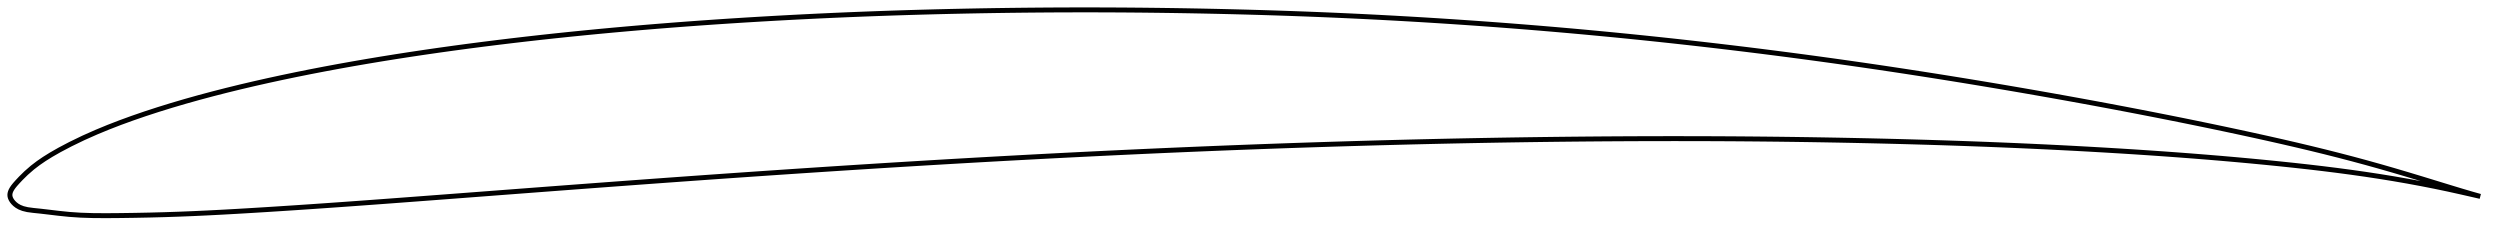 <?xml version="1.0" encoding="utf-8" ?>
<svg baseProfile="full" height="95.304" version="1.1" width="1012.009" xmlns="http://www.w3.org/2000/svg" xmlns:ev="http://www.w3.org/2001/xml-events" xmlns:xlink="http://www.w3.org/1999/xlink"><defs /><polygon fill="none" points="1004.009,79.502 1000.881,78.618 996.36,77.287 991.198,75.719 985.784,74.058 980.237,72.358 974.636,70.666 969.027,69.008 963.433,67.397 957.852,65.84 952.266,64.334 946.66,62.872 941.022,61.448 935.35,60.059 929.644,58.703 923.907,57.376 918.144,56.075 912.358,54.796 906.554,53.537 900.737,52.296 894.91,51.073 889.075,49.868 883.235,48.68 877.39,47.509 871.54,46.354 865.686,45.215 859.827,44.09 853.964,42.981 848.096,41.886 842.223,40.806 836.347,39.74 830.467,38.688 824.583,37.65 818.695,36.626 812.805,35.615 806.913,34.619 801.019,33.635 795.124,32.666 789.228,31.712 783.331,30.772 777.434,29.847 771.536,28.937 765.637,28.043 759.736,27.165 753.835,26.303 747.931,25.457 742.026,24.626 736.119,23.812 730.209,23.013 724.298,22.231 718.384,21.465 712.467,20.715 706.549,19.981 700.628,19.264 694.706,18.563 688.781,17.877 682.855,17.208 676.927,16.555 670.998,15.919 665.067,15.299 659.136,14.695 653.204,14.108 647.271,13.538 641.337,12.984 635.401,12.448 629.465,11.929 623.526,11.427 617.586,10.941 611.644,10.473 605.7,10.021 599.754,9.586 593.807,9.168 587.859,8.766 581.909,8.381 575.959,8.012 570.008,7.661 564.057,7.326 558.106,7.007 552.154,6.706 546.201,6.422 540.248,6.154 534.292,5.904 528.335,5.67 522.376,5.452 516.415,5.251 510.451,5.065 504.484,4.895 498.516,4.74 492.546,4.6 486.575,4.474 480.603,4.363 474.631,4.267 468.66,4.185 462.689,4.118 456.719,4.066 450.749,4.029 444.78,4.007 438.811,4.0 432.843,4.008 426.874,4.032 420.905,4.071 414.936,4.125 408.966,4.194 402.996,4.278 397.026,4.376 391.057,4.49 385.089,4.619 379.122,4.763 373.156,4.922 367.192,5.097 361.23,5.288 355.27,5.495 349.312,5.719 343.355,5.958 337.399,6.215 331.445,6.488 325.493,6.779 319.541,7.086 313.591,7.411 307.643,7.753 301.697,8.112 295.752,8.489 289.811,8.884 283.872,9.297 277.936,9.729 272.003,10.18 266.074,10.65 260.149,11.14 254.228,11.65 248.311,12.18 242.399,12.731 236.491,13.304 230.588,13.898 224.69,14.515 218.796,15.155 212.907,15.818 207.023,16.505 201.144,17.217 195.271,17.954 189.405,18.716 183.547,19.505 177.697,20.32 171.858,21.163 166.03,22.035 160.215,22.936 154.412,23.868 148.621,24.833 142.841,25.831 137.07,26.865 131.31,27.937 125.562,29.047 119.832,30.198 114.126,31.388 108.452,32.619 102.817,33.89 97.223,35.206 91.662,36.569 86.121,37.987 80.58,39.469 75.026,41.024 69.482,42.655 64.004,44.351 58.677,46.088 53.573,47.844 48.672,49.63 43.868,51.488 38.972,53.508 33.76,55.824 28.505,58.367 24.077,60.699 20.695,62.632 17.946,64.347 15.509,66.017 13.135,67.832 10.59,70.047 8.441,72.158 7.054,73.635 6.085,74.727 5.381,75.607 4.861,76.367 4.48,77.053 4.216,77.692 4.057,78.302 4.0,78.896 4.05,79.487 4.211,80.085 4.481,80.695 4.865,81.321 5.377,81.964 6.038,82.621 6.875,83.27 7.937,83.88 9.315,84.424 11.13,84.862 13.488,85.179 16.385,85.478 19.817,85.878 23.757,86.348 28.06,86.793 32.658,87.104 37.605,87.266 42.943,87.304 48.651,87.259 54.594,87.174 60.598,87.053 66.547,86.895 72.407,86.699 78.213,86.465 84.016,86.196 89.85,85.896 95.736,85.568 101.677,85.218 107.659,84.85 113.664,84.468 119.676,84.074 125.684,83.669 131.684,83.255 137.674,82.834 143.661,82.405 149.648,81.97 155.64,81.528 161.638,81.082 167.644,80.632 173.657,80.179 179.676,79.724 185.7,79.268 191.723,78.81 197.746,78.353 203.77,77.895 209.793,77.438 215.814,76.981 221.833,76.526 227.849,76.072 233.864,75.62 239.878,75.17 245.891,74.722 251.902,74.277 257.913,73.834 263.924,73.395 269.934,72.958 275.943,72.525 281.953,72.096 287.962,71.67 293.972,71.248 299.981,70.83 305.99,70.415 311.999,70.004 318.008,69.598 324.017,69.195 330.025,68.797 336.033,68.403 342.04,68.014 348.047,67.629 354.053,67.249 360.059,66.874 366.065,66.505 372.07,66.14 378.076,65.781 384.081,65.427 390.086,65.079 396.091,64.736 402.097,64.399 408.102,64.068 414.108,63.742 420.114,63.422 426.119,63.107 432.125,62.799 438.13,62.497 444.136,62.2 450.141,61.91 456.146,61.626 462.151,61.348 468.156,61.077 474.16,60.812 480.165,60.554 486.17,60.303 492.174,60.058 498.179,59.82 504.184,59.589 510.189,59.364 516.194,59.147 522.2,58.936 528.205,58.732 534.211,58.535 540.216,58.345 546.221,58.162 552.226,57.986 558.231,57.818 564.235,57.657 570.239,57.503 576.242,57.357 582.245,57.219 588.248,57.088 594.251,56.966 600.253,56.851 606.255,56.744 612.258,56.646 618.26,56.555 624.262,56.473 630.264,56.399 636.266,56.334 642.268,56.277 648.269,56.228 654.269,56.188 660.269,56.157 666.268,56.134 672.266,56.121 678.262,56.117 684.258,56.122 690.253,56.137 696.246,56.162 702.239,56.197 708.232,56.242 714.224,56.297 720.216,56.363 726.208,56.439 732.199,56.526 738.191,56.623 744.182,56.731 750.172,56.849 756.161,56.978 762.149,57.118 768.135,57.269 774.12,57.431 780.102,57.605 786.081,57.791 792.059,57.989 798.035,58.201 804.008,58.425 809.98,58.663 815.951,58.914 821.92,59.18 827.887,59.46 833.853,59.755 839.815,60.064 845.774,60.39 851.729,60.731 857.677,61.088 863.62,61.461 869.557,61.853 875.488,62.263 881.414,62.692 887.337,63.142 893.258,63.613 899.179,64.105 905.098,64.622 911.012,65.162 916.915,65.728 922.8,66.318 928.657,66.935 934.48,67.58 940.266,68.26 946.022,68.978 951.759,69.741 957.491,70.556 963.224,71.427 968.942,72.355 974.603,73.337 980.153,74.363 985.564,75.428 990.869,76.537 996.106,77.694 1000.806,78.766 1004.009,79.502" stroke="black" stroke-width="2.0" /></svg>